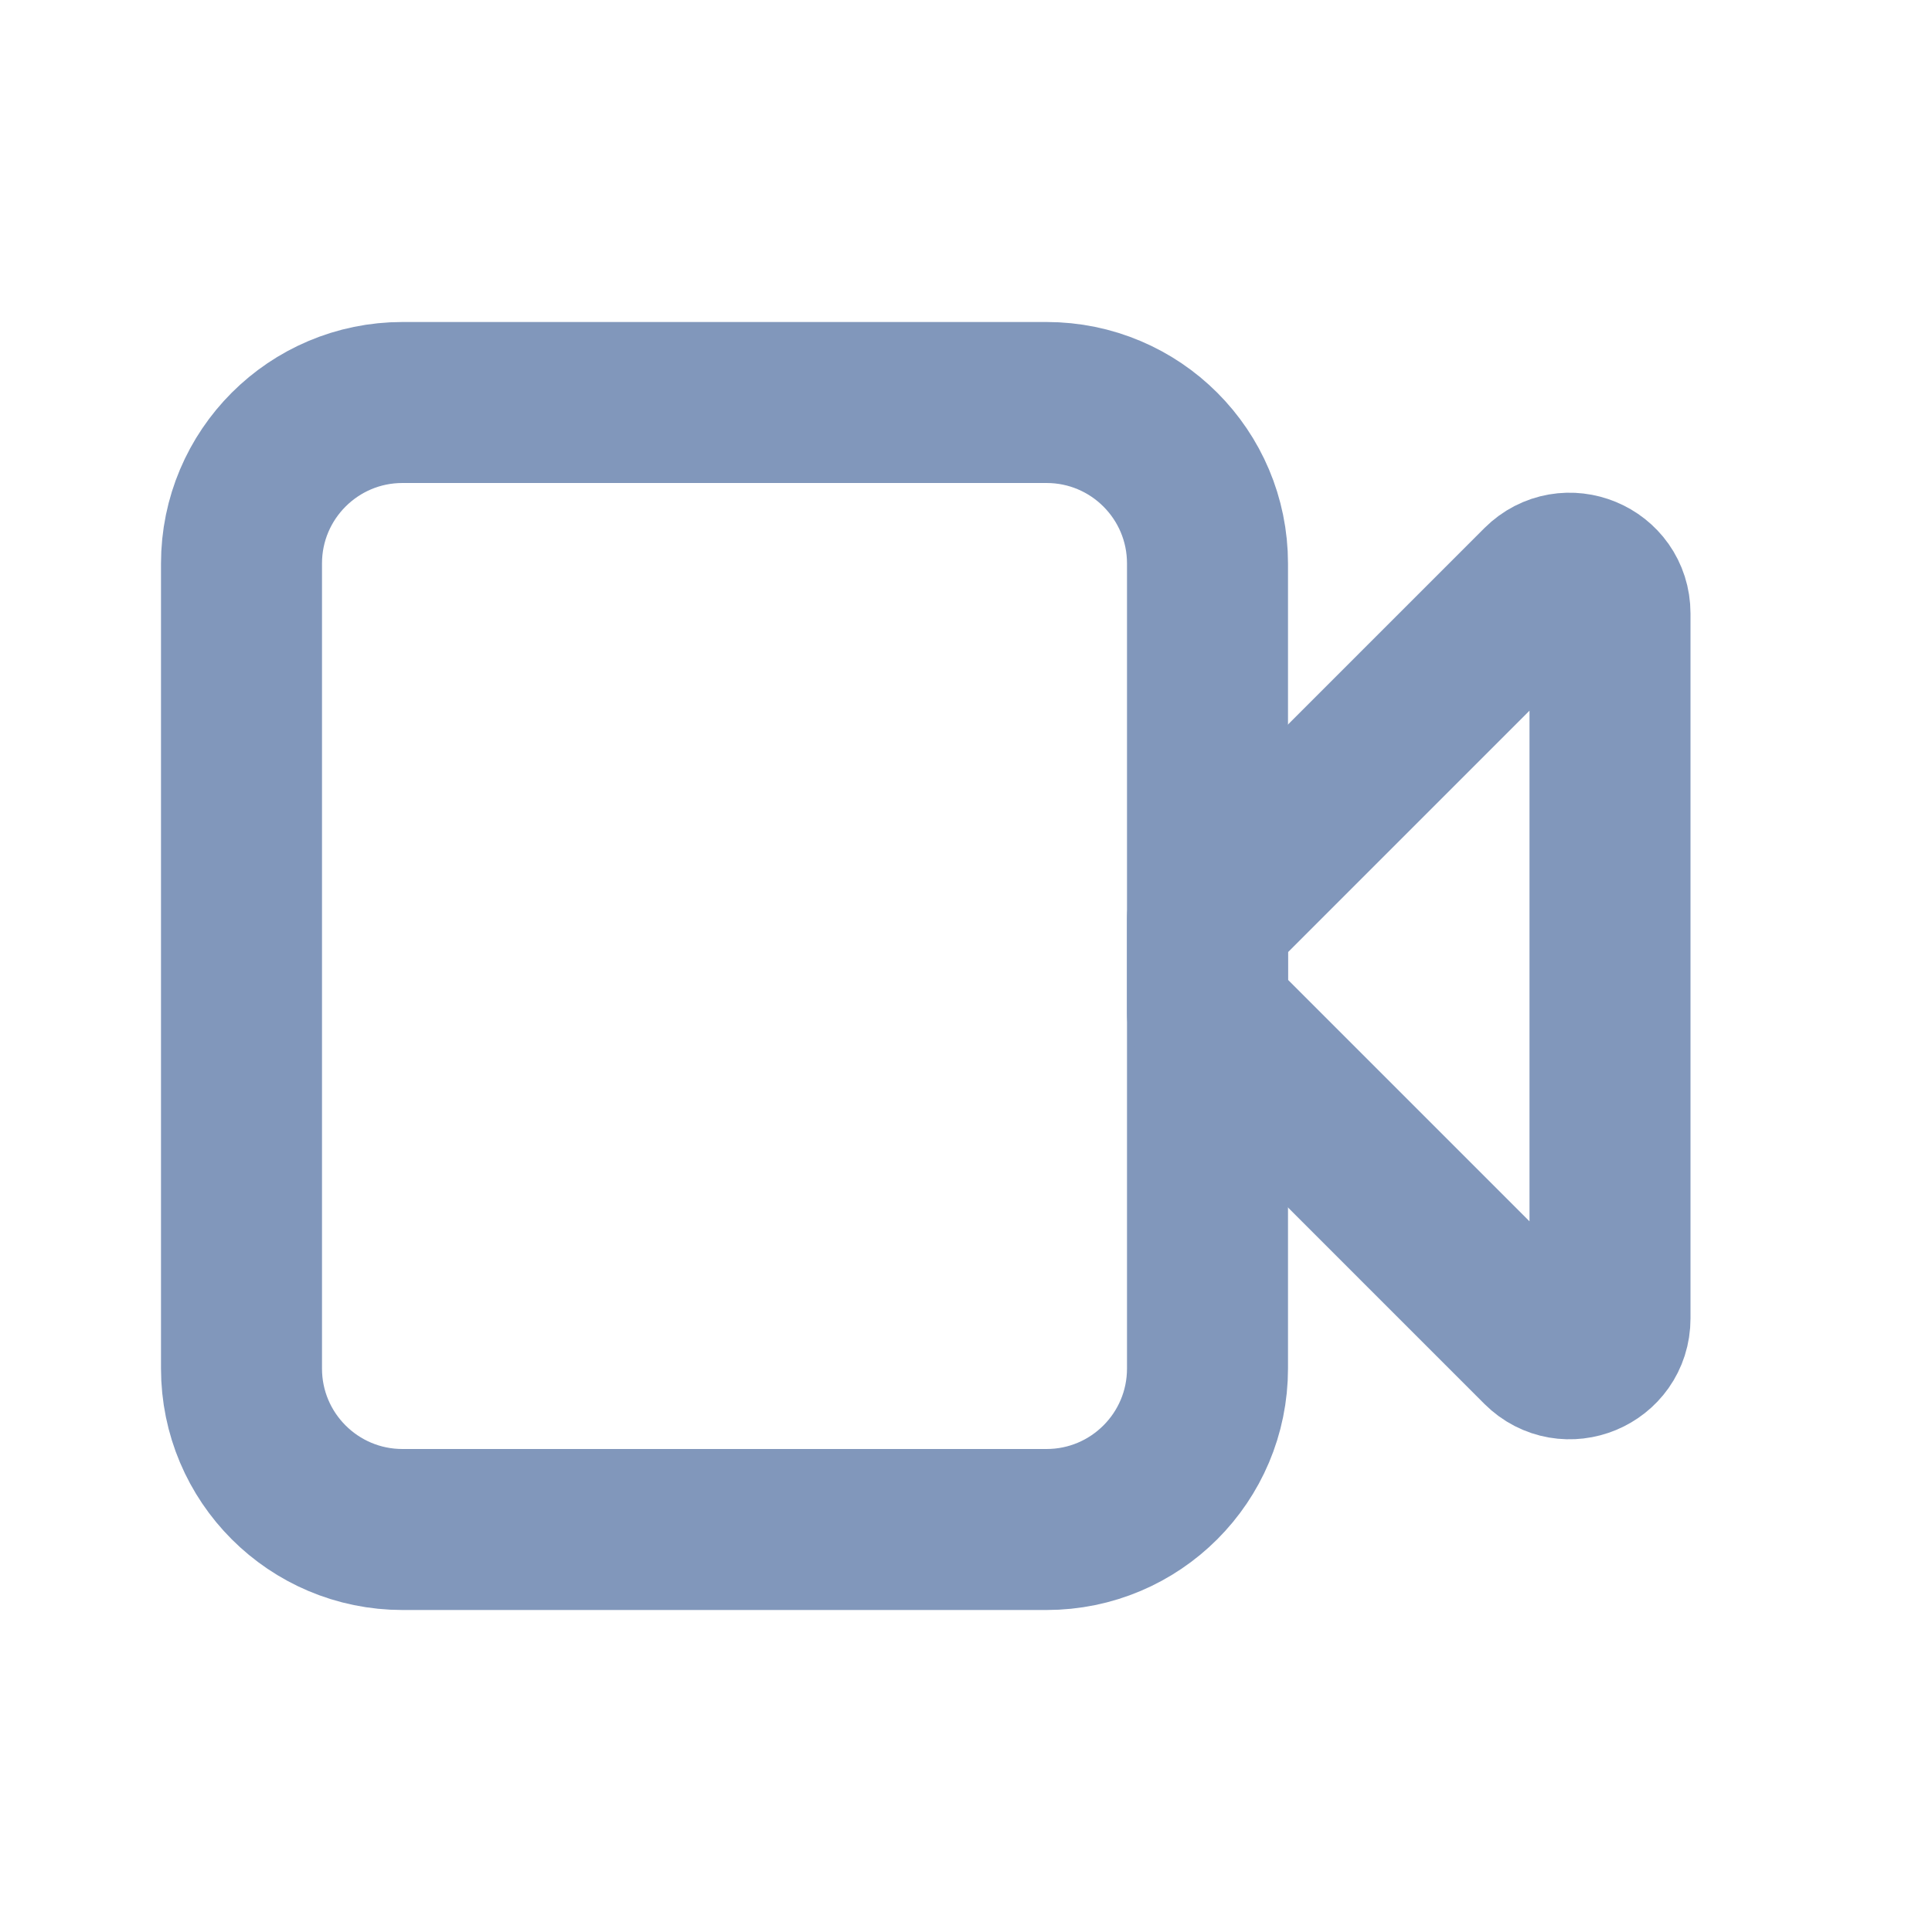 <svg width="24" height="24" viewBox="0 0 24 24" fill="none" xmlns="http://www.w3.org/2000/svg">
<path d="M13 5H5C3.895 5 3 5.895 3 7V17C3 18.105 3.895 19 5 19H13C14.105 19 15 18.105 15 17V7C15 5.895 14.105 5 13 5Z" stroke="#8197BB" stroke-width="2" stroke-linejoin="round"/>
<path d="M15 11.414L19.146 7.268C19.462 6.953 20 7.176 20 7.621V16.379C20 16.824 19.462 17.047 19.146 16.732L15 12.586V11.414Z" stroke="#8197BB" stroke-width="2" stroke-linejoin="round"/>
</svg>
